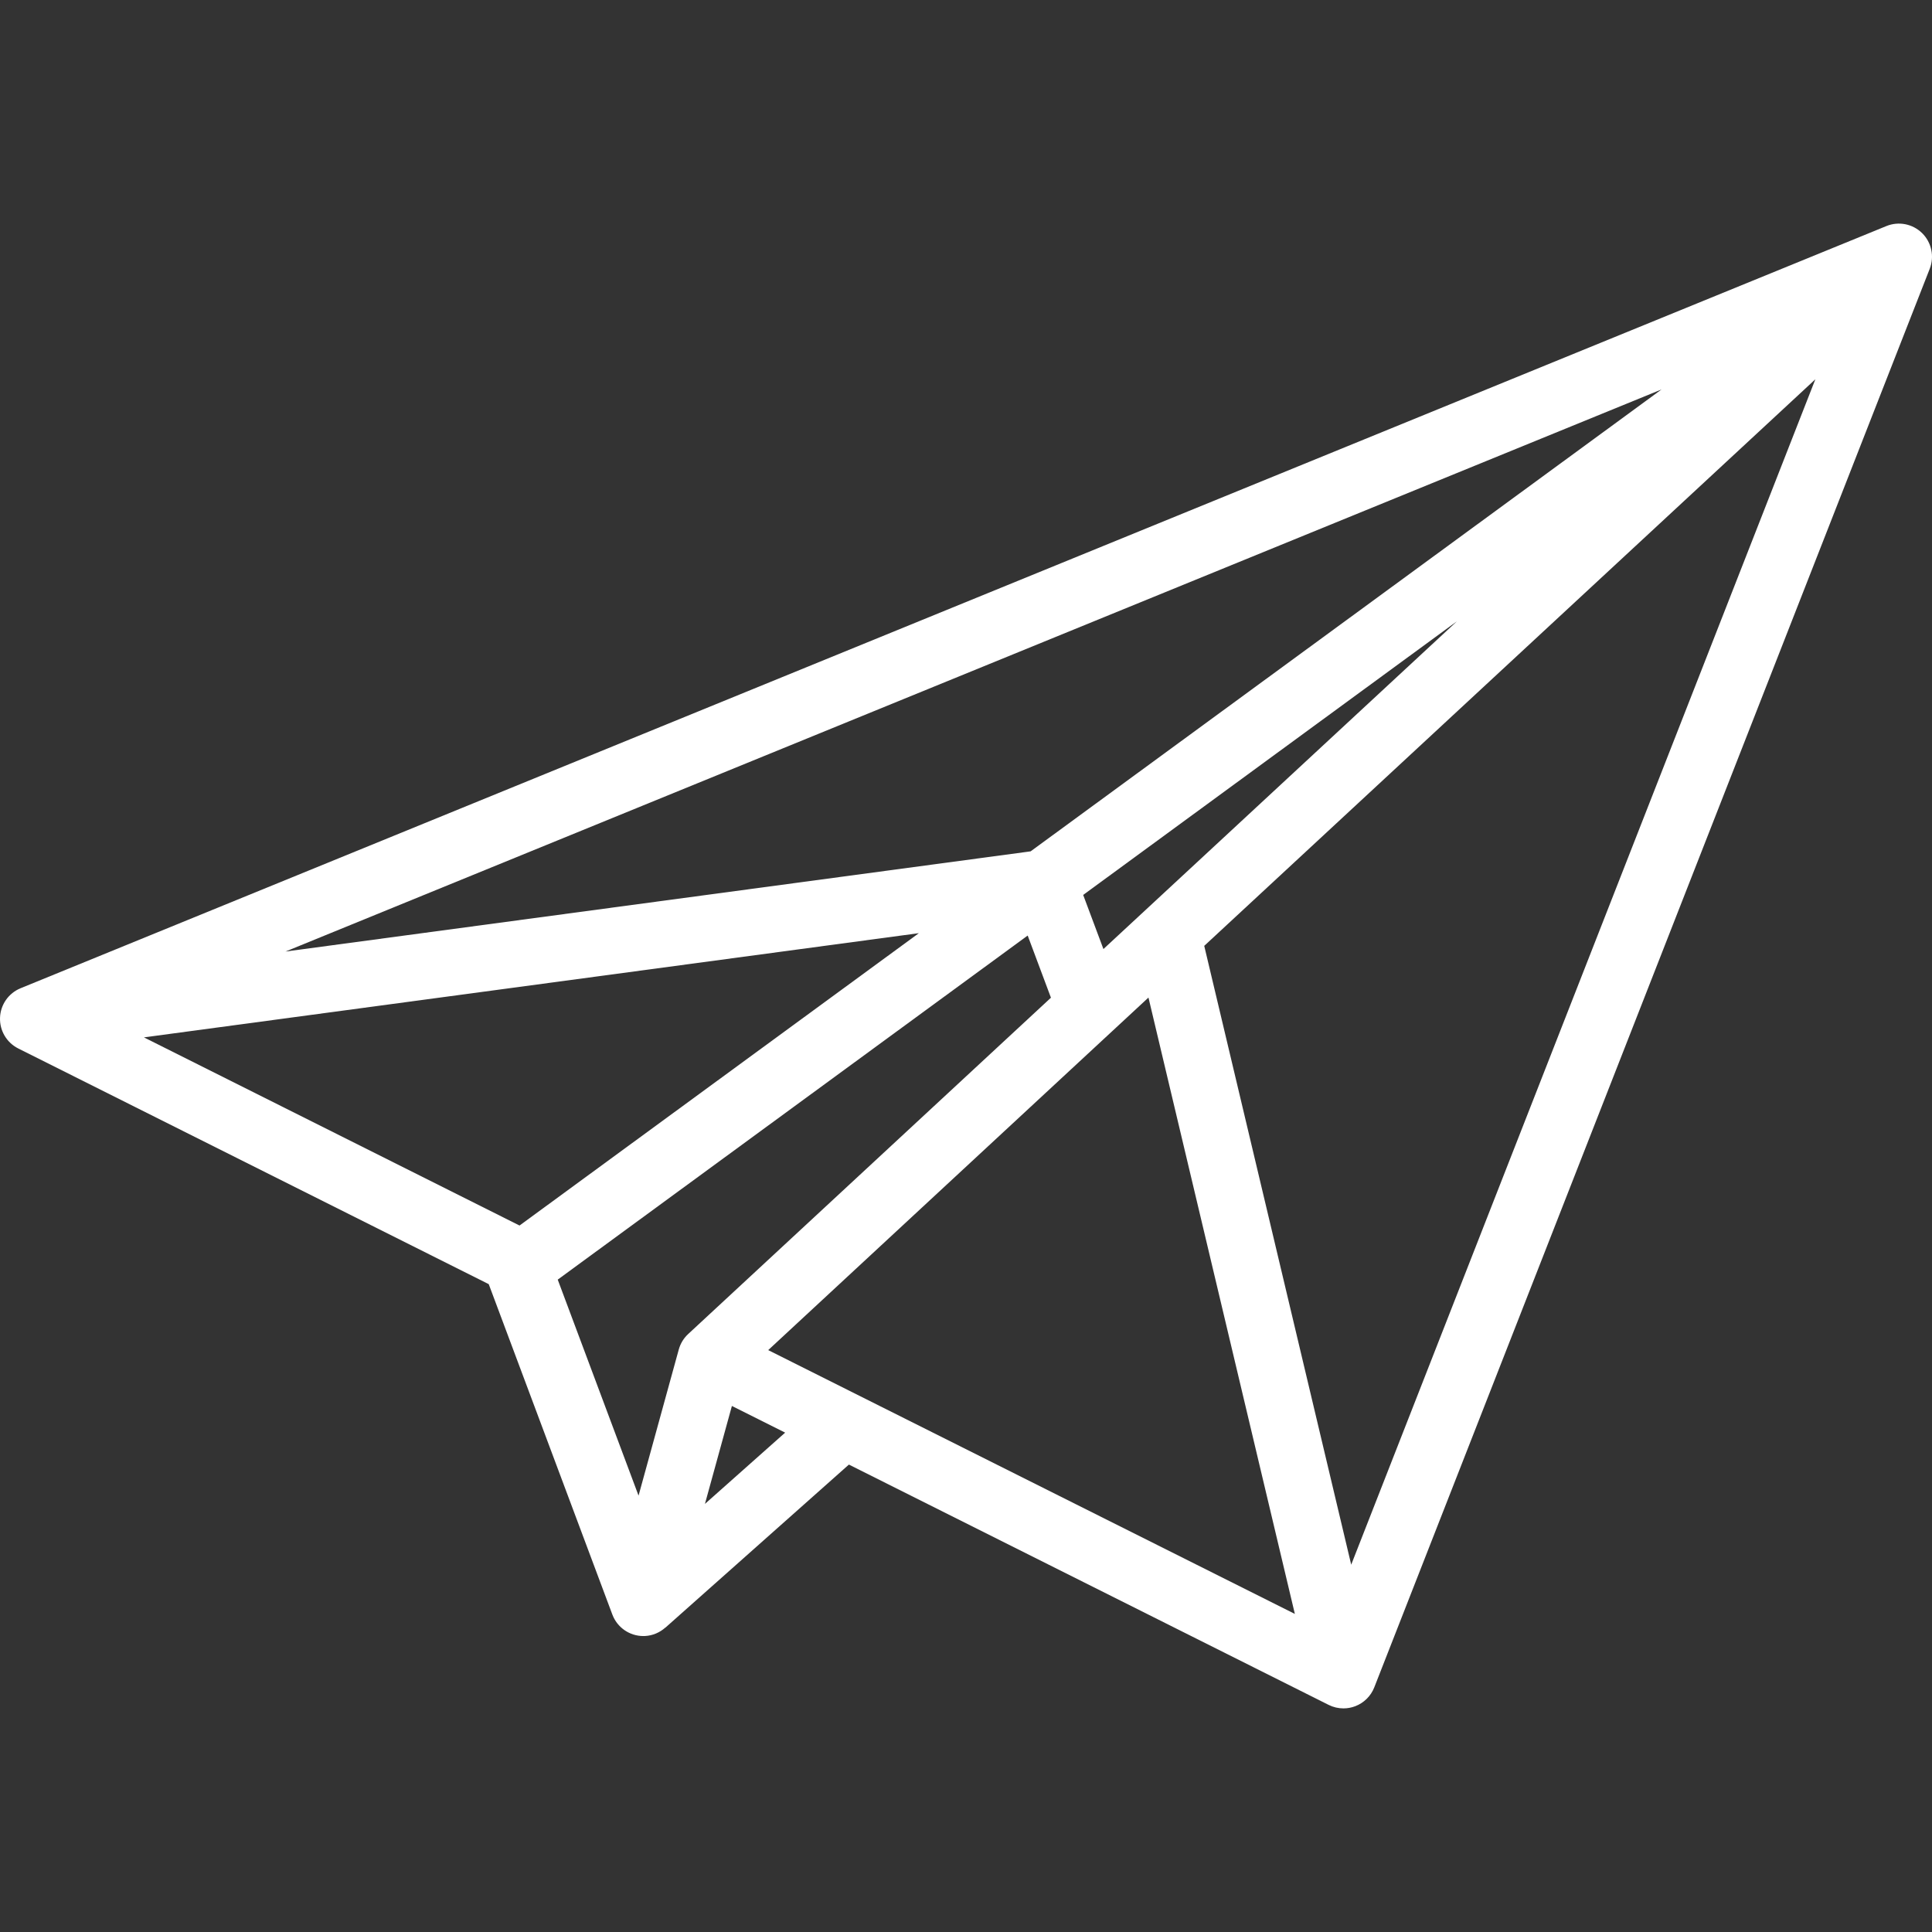 <?xml version="1.0" encoding="iso-8859-1"?>
<!-- Generator: Adobe Illustrator 19.0.0, SVG Export Plug-In . SVG Version: 6.00 Build 0)  -->
<svg fill="#FFFFFF" version="1.1" id="Layer_1" xmlns="http://www.w3.org/2000/svg" xmlns:xlink="http://www.w3.org/1999/xlink" x="0px" y="0px"
	 viewBox="0 0 511.999 511.999" style="enable-background:new 0 0 511.999 511.999;" xml:space="preserve">
<rect x="0" y="0" width="511.999" height="511.999" fill="#333333" stroke="none"/>
<g>
	<g>
		<path d="M509.384,61.784c-2.501-2.463-6.227-3.2-9.476-1.873L5.455,261.892c-3.186,1.302-5.316,4.345-5.448,7.785
			s1.759,6.638,4.837,8.18l124.677,62.456l32.758,87.556c1.287,3.439,4.57,5.699,8.214,5.699c0.131,0,0.263-0.002,0.394-0.008
			c2.062-0.092,3.95-0.918,5.419-2.224l0.015,0.018l48.644-43.226l127.134,63.683c1.233,0.618,2.579,0.929,3.929,0.929
			c1.064,0,2.13-0.194,3.144-0.584c2.302-0.883,4.125-2.695,5.024-4.991l147.2-375.935
			C512.674,67.962,511.884,64.247,509.384,61.784z M440.331,103.201L273.127,225.615L75.656,252.167L440.331,103.201z
			 M386.11,164.642l-93.692,86.863l-5.365-14.34L386.11,164.642z M38.144,274.915l205.361-27.614l-105.824,77.476L38.144,274.915z
			 M179.881,357.634l-10.659,38.724l-21.418-57.245l124.544-91.183l6.162,16.47l-96.135,89.129
			C181.178,354.639,180.313,356.06,179.881,357.634z M186.814,398.553l7.146-25.959l14.112,7.068L186.814,398.553z M203.583,357.792
			l100.772-93.427l38.794,163.338L203.583,357.792z M358.083,414.656l-38.949-163.993l161.953-150.15L358.083,414.656z"/>
	</g>
</g>
<g>
</g>
<g>
</g>
<g>
</g>
<g>
</g>
<g>
</g>
<g>
</g>
<g>
</g>
<g>
</g>
<g>
</g>
<g>
</g>
<g>
</g>
<g>
</g>
<g>
</g>
<g>
</g>
<g>
</g>
</svg>
